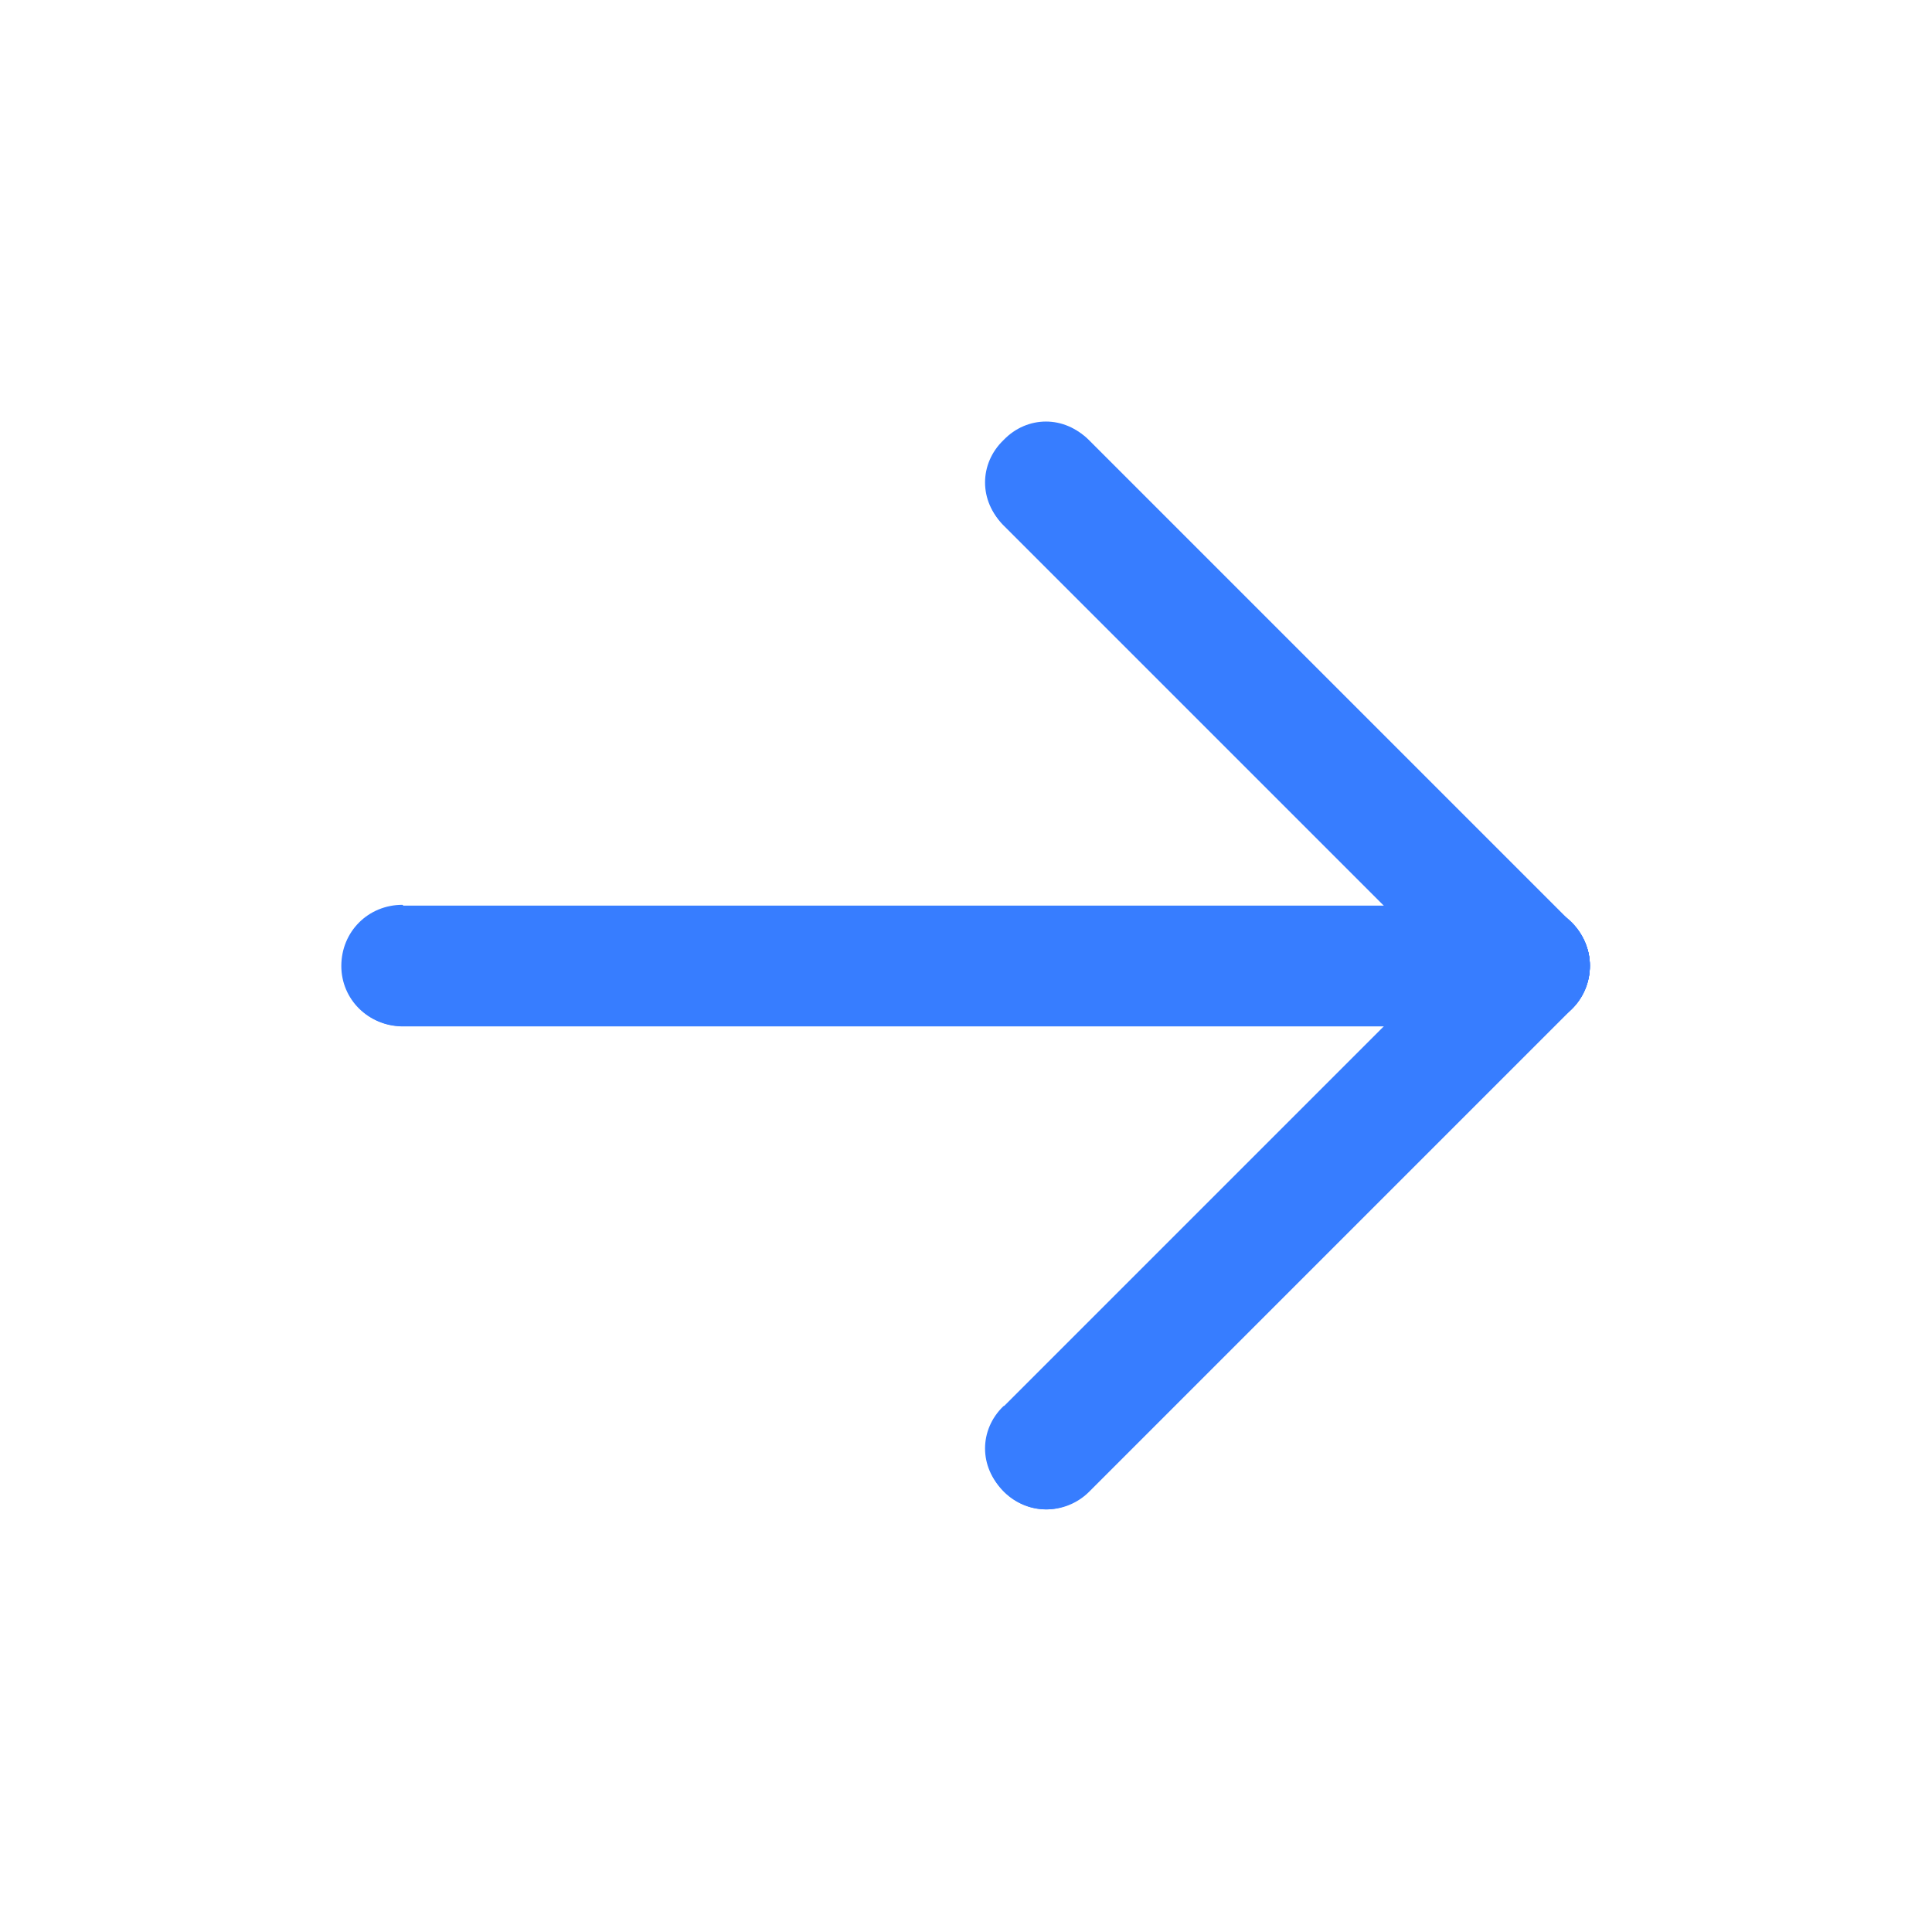 <svg width="18" height="18" viewBox="0 0 18 18" fill="none" xmlns="http://www.w3.org/2000/svg" xmlns:xlink="http://www.w3.org/1999/xlink">
	<desc>
			Created with Pixso.
	</desc>
	<defs/>
	<path id="Vector" d="M3.77 9.54L3.75 9.56C3.43 9.56 3.18 9.31 3.18 9C3.18 8.68 3.43 8.43 3.75 8.43L3.77 8.45L3.77 9.54ZM14.23 8.45L14.25 8.43C14.56 8.43 14.81 8.68 14.81 9C14.81 9.31 14.56 9.56 14.25 9.56L14.23 9.54L14.23 8.45Z" fill="#377DFF" fill-opacity="1" fill-rule="nonzero"/>
	<path id="Vector" d="M3.75 9L14.25 9" stroke="#377DFF" stroke-opacity="1" stroke-width="1.125" stroke-linejoin="round" stroke-linecap="round"/>
	<path id="Vector" d="M10.14 13.86L10.14 13.89C9.92 14.12 9.57 14.12 9.35 13.89C9.12 13.67 9.12 13.32 9.35 13.1L9.38 13.1L10.14 13.86ZM13.85 8.63L13.85 8.6C14.07 8.37 14.42 8.37 14.64 8.6C14.87 8.82 14.87 9.17 14.64 9.39L14.61 9.39L13.85 8.63Z" fill="#377DFF" fill-opacity="1" fill-rule="nonzero"/>
	<path id="Vector" d="M9.75 13.5L14.25 9" stroke="#377DFF" stroke-opacity="1" stroke-width="1.125" stroke-linejoin="round" stroke-linecap="round"/>
	<path id="Vector" d="M9.38 4.89L9.35 4.89C9.12 4.67 9.12 4.32 9.35 4.1C9.57 3.87 9.92 3.87 10.14 4.1L10.14 4.13L9.38 4.89ZM14.61 8.6L14.64 8.6C14.87 8.82 14.87 9.17 14.64 9.39C14.42 9.62 14.07 9.62 13.85 9.39L13.85 9.36L14.61 8.6Z" fill="#377DFF" fill-opacity="1" fill-rule="nonzero"/>
	<path id="Vector" d="M9.75 4.5L14.25 9" stroke="#377DFF" stroke-opacity="1" stroke-width="1.125" stroke-linejoin="round" stroke-linecap="round"/>
</svg>
